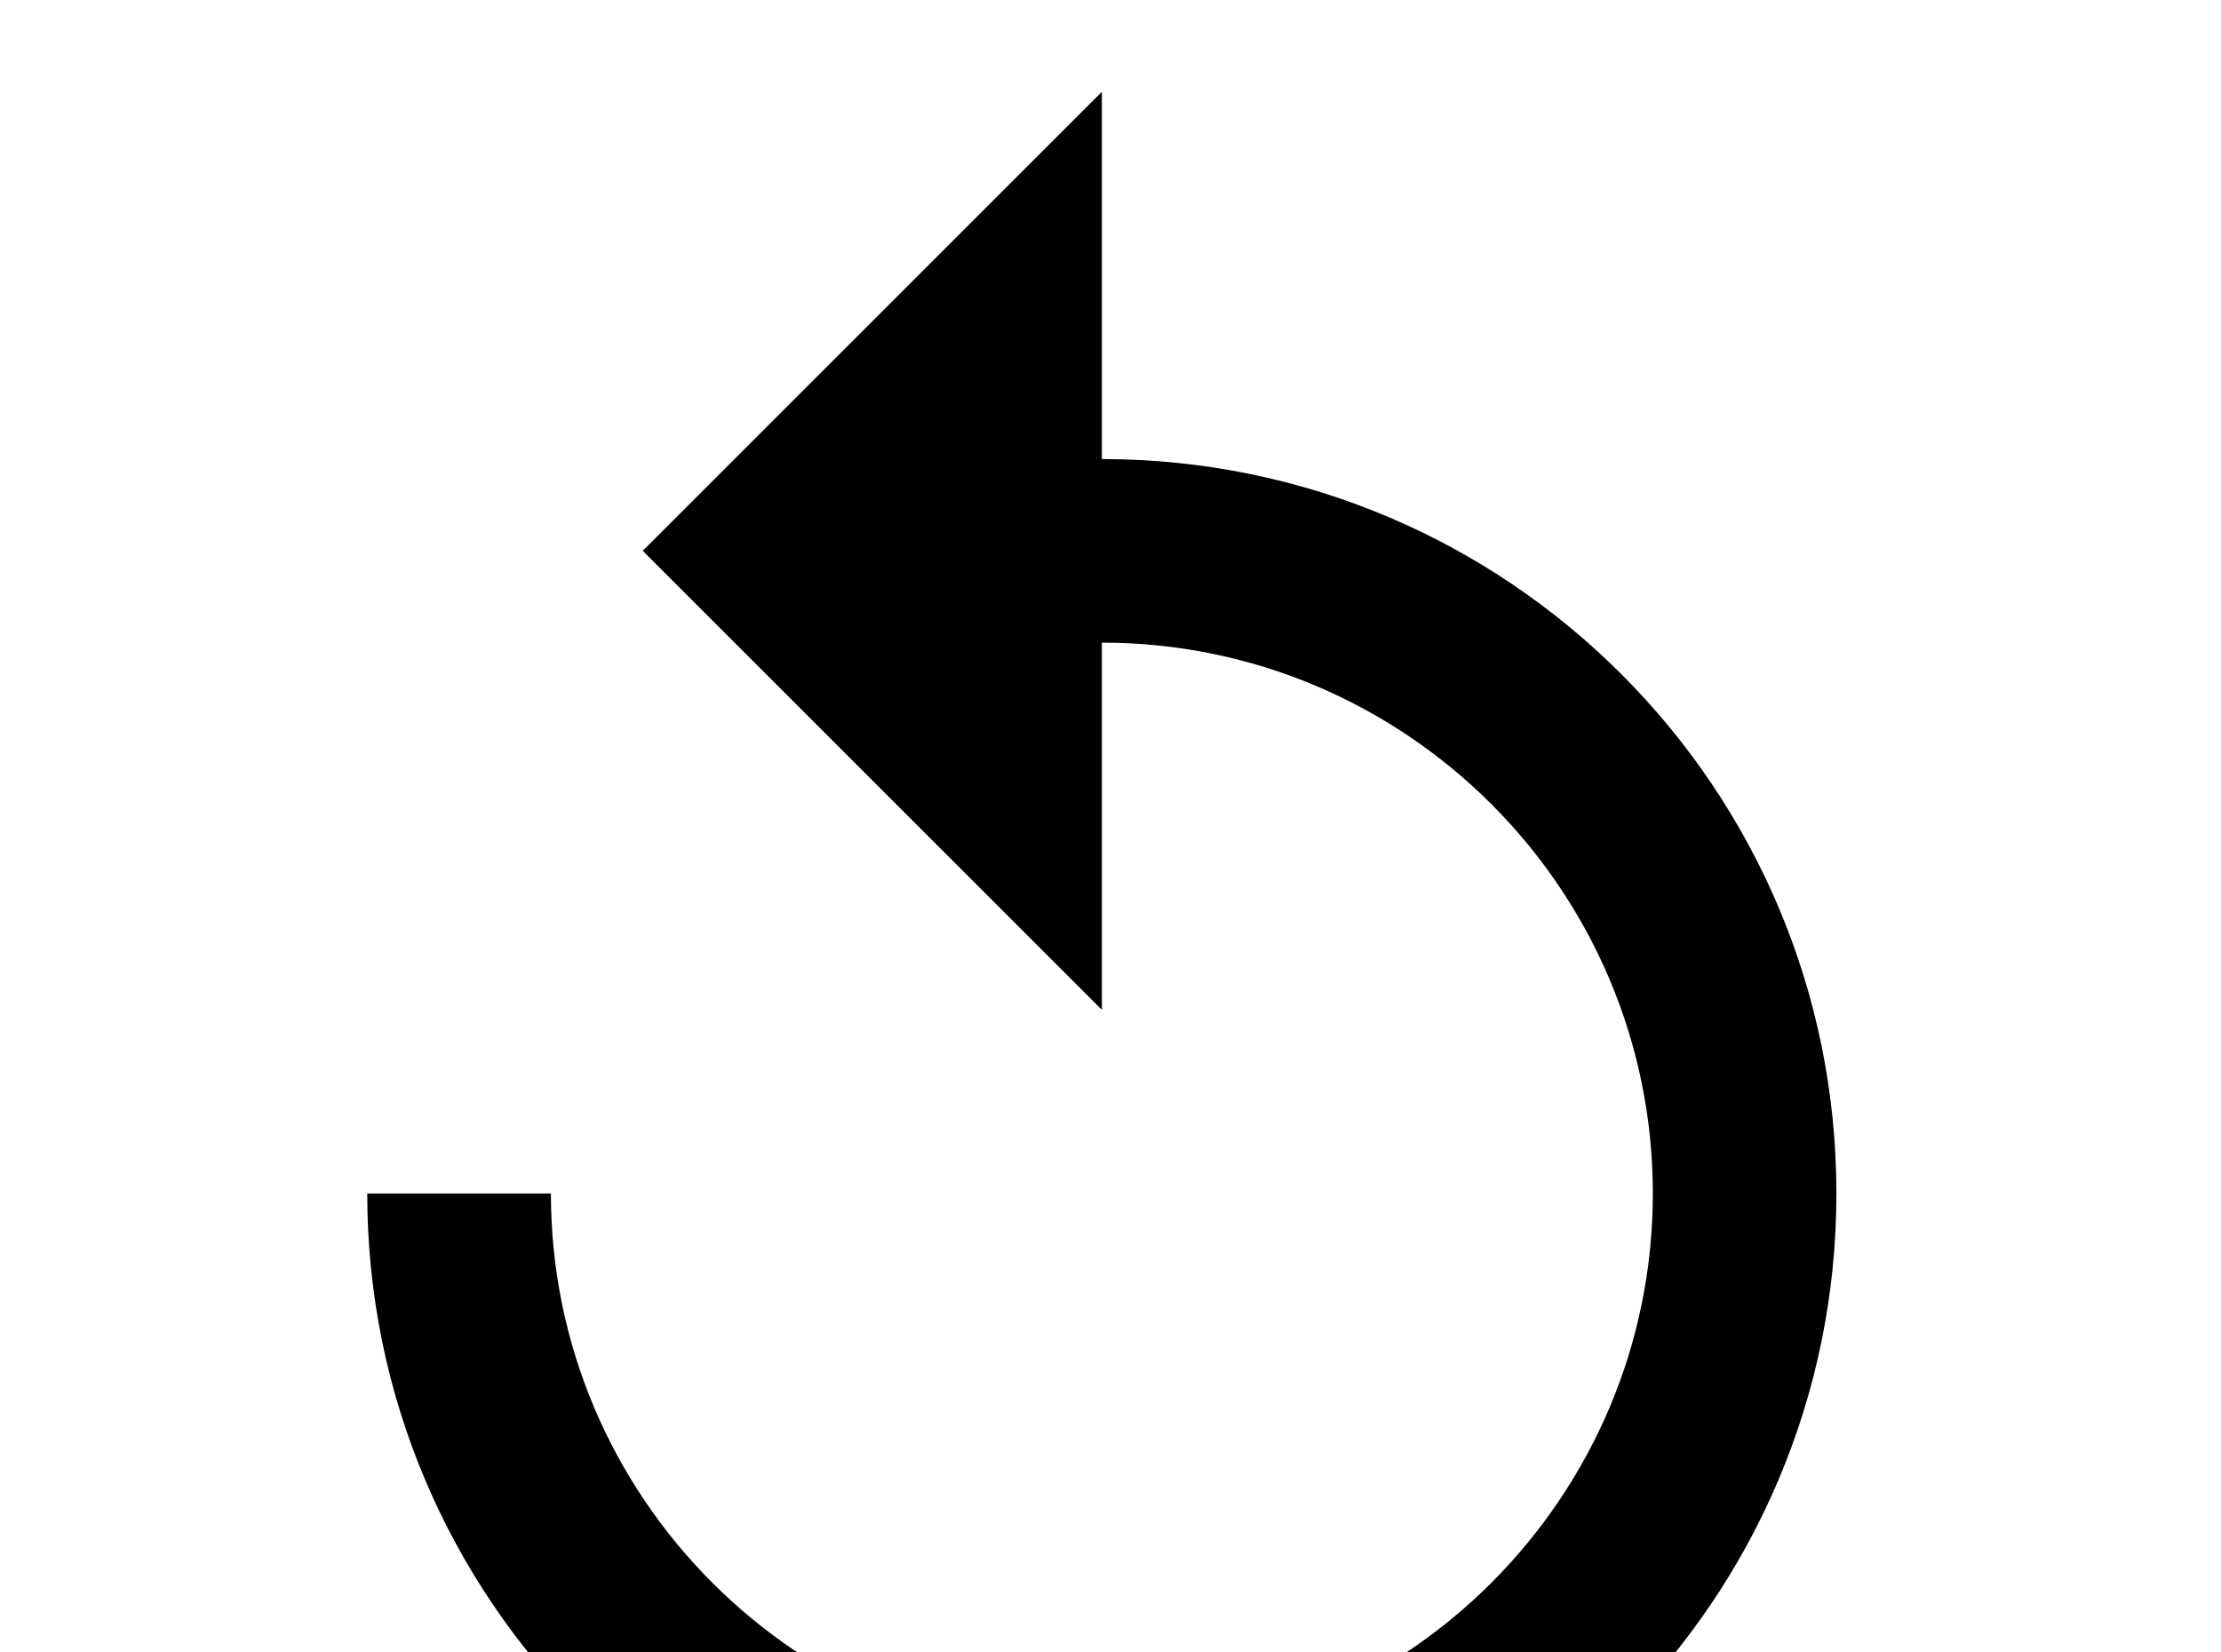 <!-- Generated by IcoMoon.io -->
<svg version="1.1" xmlns="http://www.w3.org/2000/svg" width="43" height="32" viewBox="0 0 43 32">
<title>replay</title>
<path d="M21.333 8.889v-7.111l-8.889 8.889 8.889 8.889v-7.111c5.884 0 10.667 4.782 10.667 10.667s-4.782 10.667-10.667 10.667-10.667-4.782-10.667-10.667h-3.556c0 7.858 6.364 14.222 14.222 14.222s14.222-6.364 14.222-14.222-6.364-14.222-14.222-14.222z"></path>
</svg>
